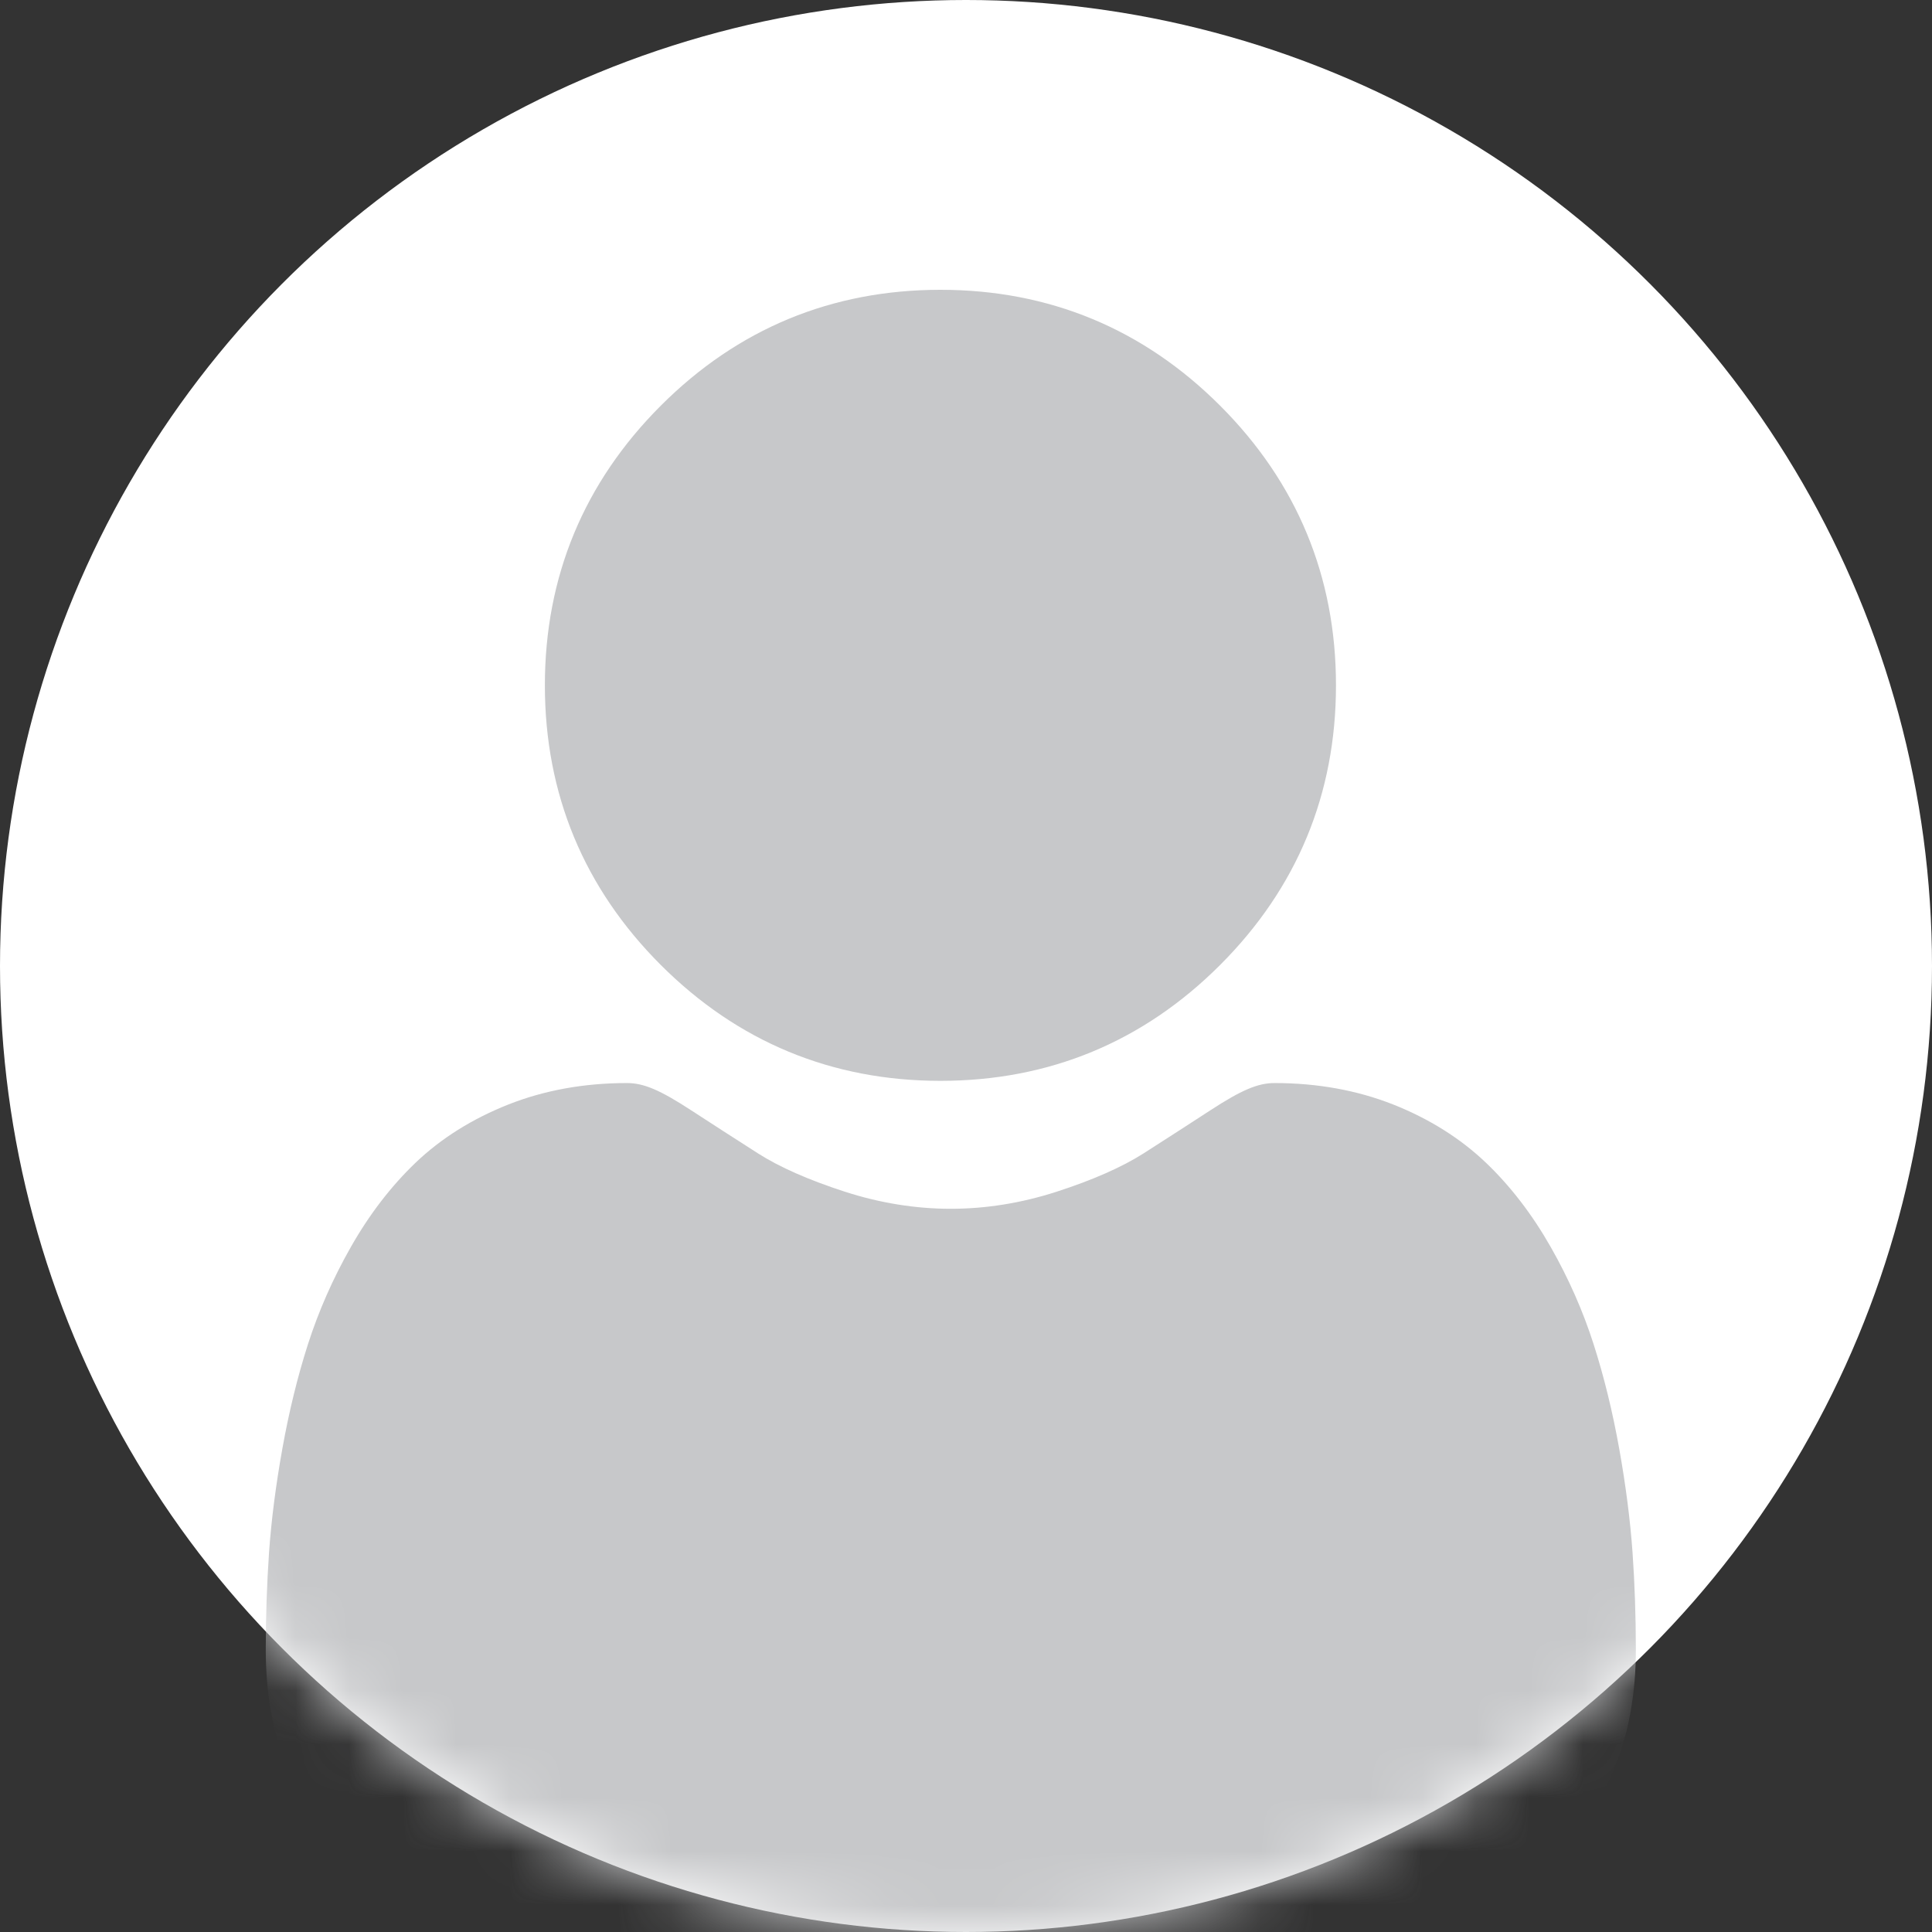 <svg width="36" height="36" viewBox="0 0 36 36" fill="none" xmlns="http://www.w3.org/2000/svg">
<rect x="0" y="0" width="36" height="36" fill="#333333" stroke="none"/>
<circle cx="18" cy="18" r="18" fill="white"/>
<mask id="mask0" mask-type="alpha" maskUnits="userSpaceOnUse" x="0" y="0" width="36" height="36">
<circle cx="18" cy="18" r="18" fill="white"/>
</mask>
<g mask="url(#mask0)">
<path d="M17.524 20.14C19.549 20.14 21.302 19.414 22.735 17.981C24.168 16.548 24.894 14.795 24.894 12.77C24.894 10.745 24.168 8.992 22.735 7.559C21.302 6.126 19.548 5.4 17.524 5.4C15.498 5.4 13.745 6.126 12.313 7.559C10.88 8.992 10.153 10.745 10.153 12.77C10.153 14.795 10.88 16.548 12.313 17.981C13.746 19.413 15.499 20.14 17.524 20.14Z" fill="#C7C8CA"/>
<path d="M30.42 28.93C30.378 28.333 30.295 27.683 30.172 26.996C30.048 26.304 29.888 25.65 29.696 25.052C29.499 24.434 29.23 23.824 28.897 23.239C28.552 22.632 28.147 22.104 27.692 21.669C27.216 21.214 26.634 20.848 25.961 20.581C25.29 20.316 24.547 20.181 23.751 20.181C23.439 20.181 23.137 20.309 22.553 20.689C22.194 20.923 21.774 21.194 21.305 21.494C20.904 21.749 20.361 21.988 19.691 22.205C19.036 22.417 18.372 22.524 17.716 22.524C17.06 22.524 16.396 22.417 15.741 22.205C15.071 21.988 14.528 21.749 14.128 21.494C13.663 21.197 13.243 20.926 12.879 20.689C12.296 20.309 11.994 20.181 11.681 20.181C10.886 20.181 10.142 20.316 9.472 20.581C8.799 20.848 8.216 21.213 7.74 21.669C7.286 22.104 6.88 22.632 6.536 23.239C6.203 23.824 5.935 24.434 5.737 25.052C5.545 25.65 5.385 26.304 5.261 26.996C5.138 27.682 5.055 28.333 5.013 28.93C4.973 29.516 4.952 30.123 4.952 30.737C4.952 32.335 5.46 33.628 6.461 34.581C7.45 35.522 8.759 36 10.35 36H25.084C26.675 36 27.983 35.523 28.972 34.581C29.974 33.628 30.482 32.335 30.482 30.737C30.481 30.12 30.461 29.512 30.42 28.93Z" fill="#C7C8CA"/>
</g>
</svg>

